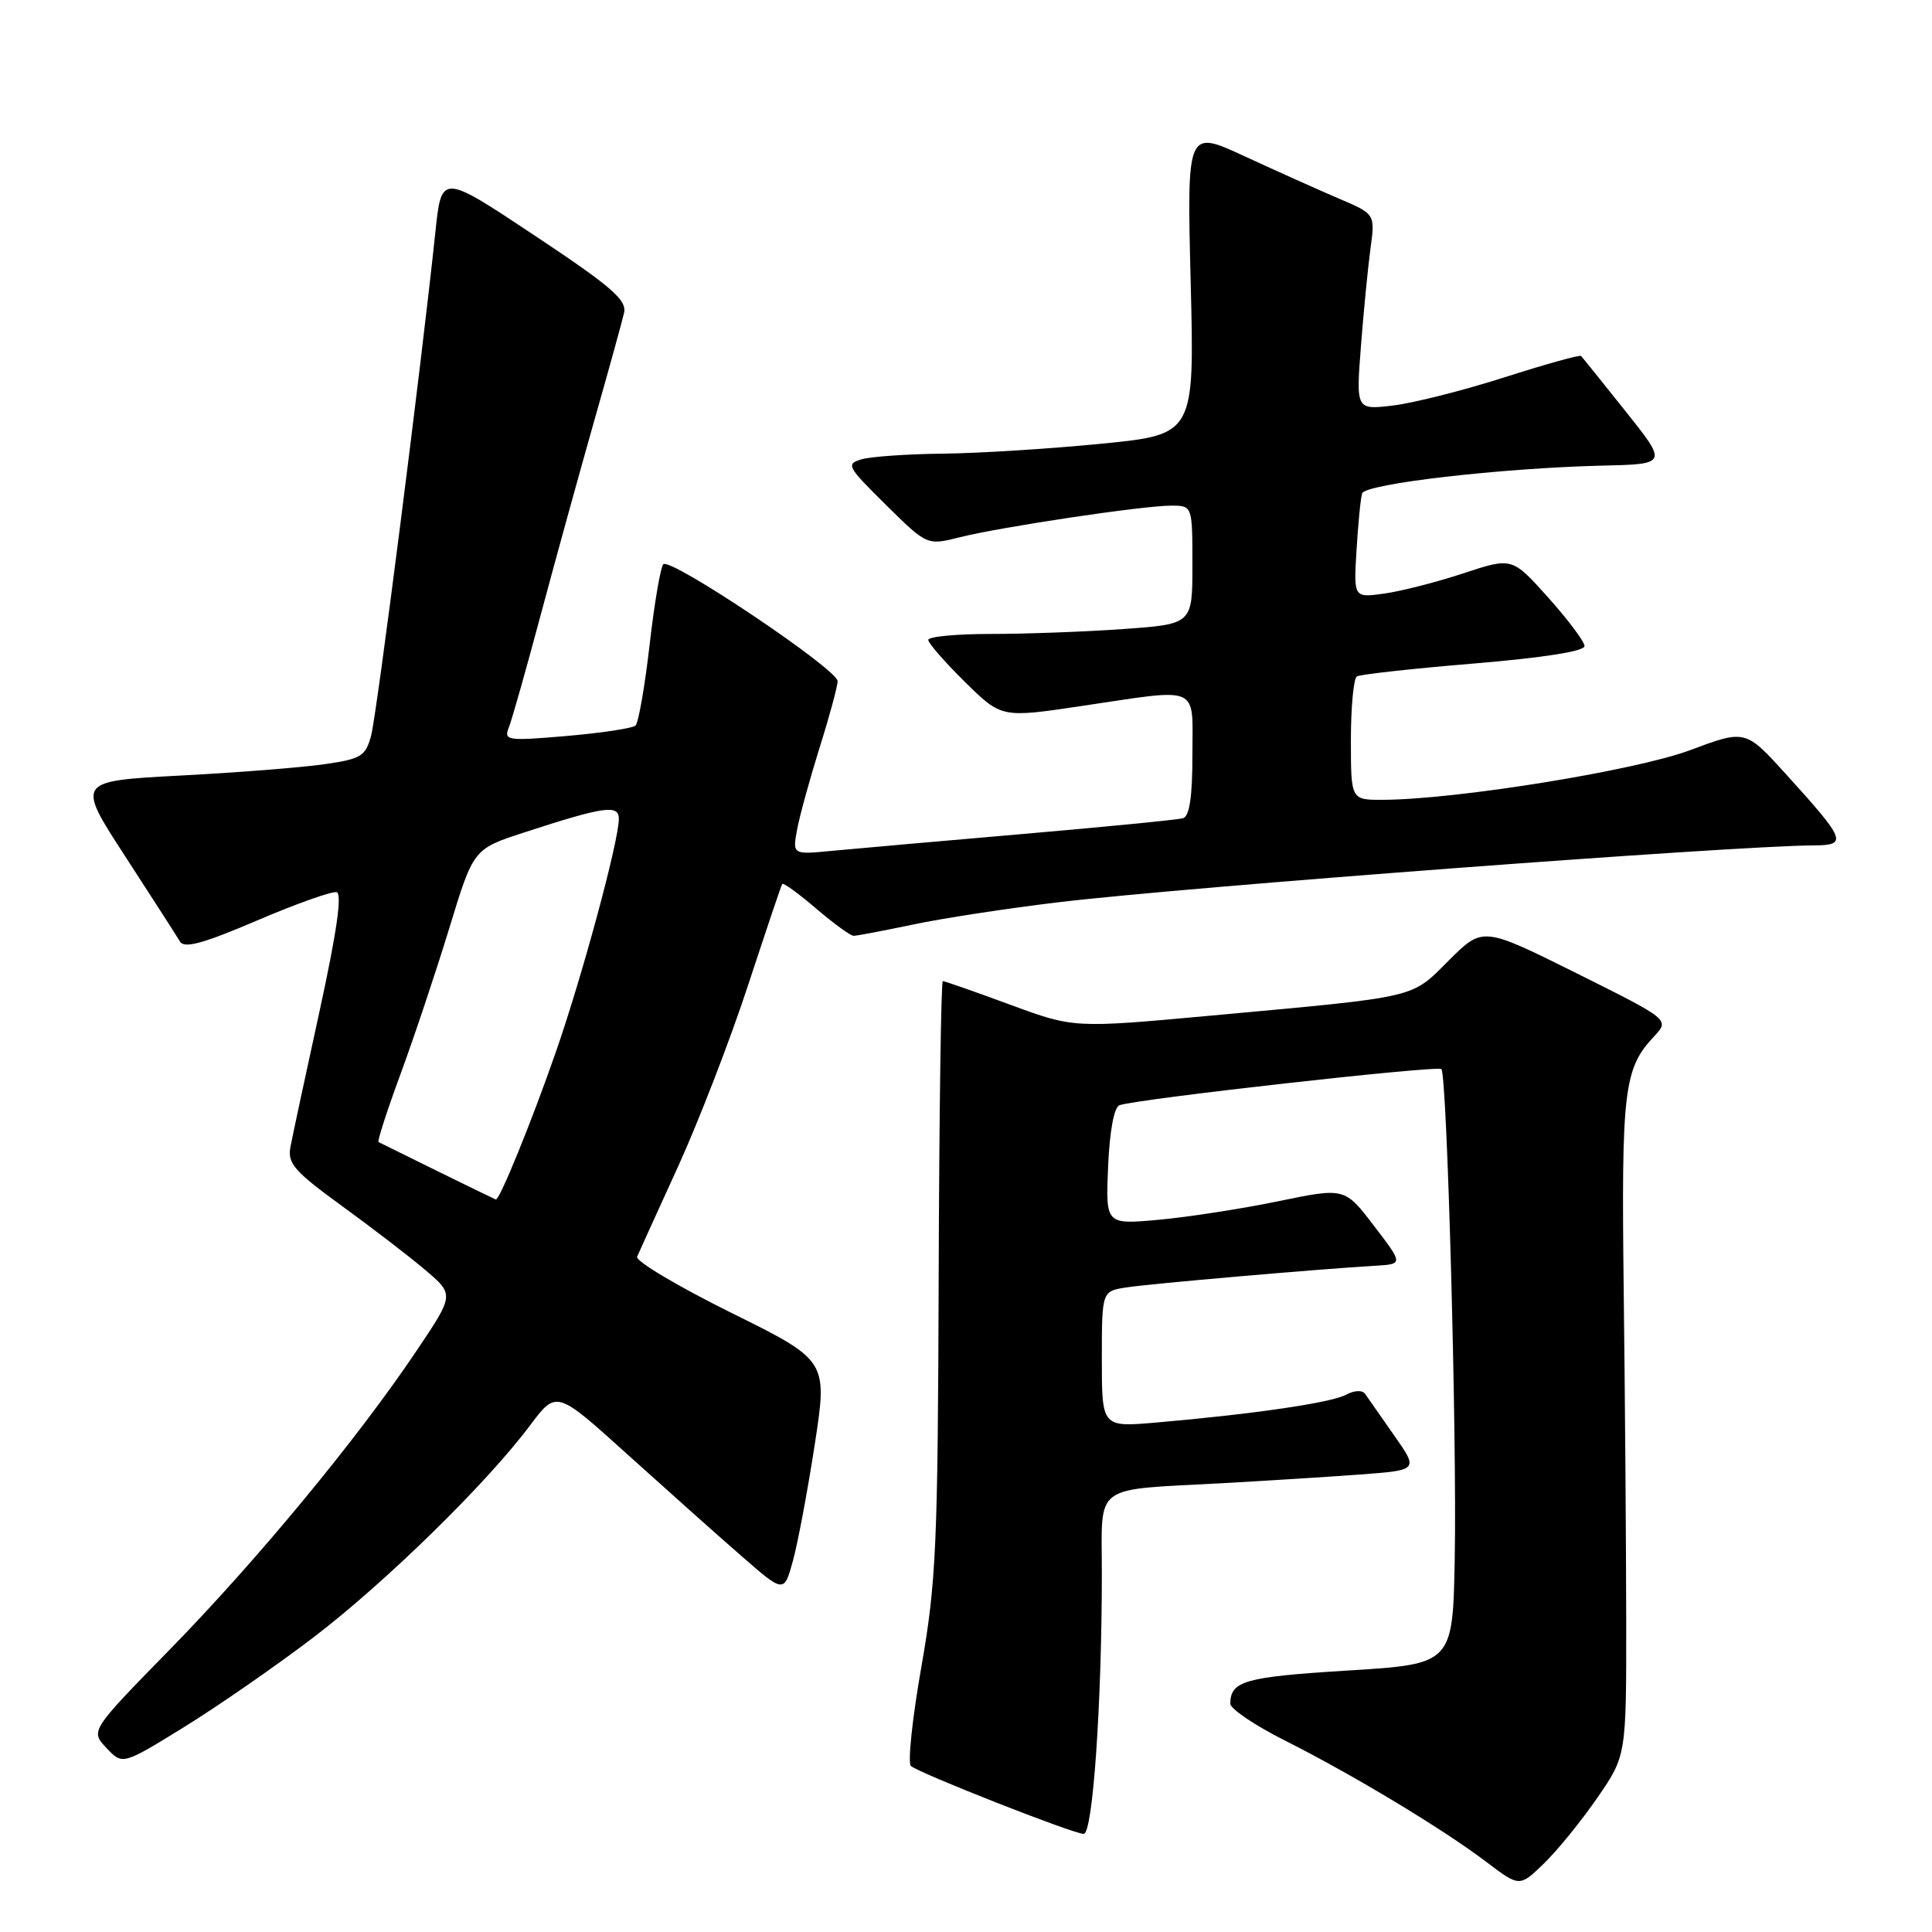 <?xml version="1.0" encoding="UTF-8" standalone="no"?>
<!DOCTYPE svg PUBLIC "-//W3C//DTD SVG 1.1//EN" "http://www.w3.org/Graphics/SVG/1.1/DTD/svg11.dtd" >
<svg xmlns="http://www.w3.org/2000/svg" xmlns:xlink="http://www.w3.org/1999/xlink" version="1.1" viewBox="0 0 256 256">
 <g >
 <path fill="currentColor"
d=" M 211.66 238.21 C 215.50 232.63 215.50 232.63 215.48 214.57 C 215.47 204.63 215.32 185.03 215.15 171.00 C 214.83 144.37 215.16 141.60 219.19 137.31 C 221.24 135.11 221.24 135.11 208.86 128.94 C 196.48 122.78 196.48 122.78 191.99 127.25 C 186.87 132.35 188.27 132.02 160.40 134.58 C 142.30 136.24 142.30 136.24 133.83 133.12 C 129.17 131.40 125.16 130.00 124.93 130.00 C 124.69 130.00 124.45 147.66 124.38 169.25 C 124.27 204.78 124.05 209.67 122.08 220.90 C 120.88 227.72 120.26 233.62 120.70 234.00 C 121.81 234.97 142.25 243.01 143.60 243.00 C 144.80 243.00 146.00 225.73 146.00 208.42 C 146.00 196.43 144.58 197.48 162.00 196.53 C 167.78 196.21 175.98 195.69 180.23 195.38 C 187.96 194.80 187.96 194.80 184.73 190.20 C 182.95 187.67 181.22 185.19 180.88 184.69 C 180.51 184.17 179.45 184.22 178.34 184.82 C 176.37 185.87 166.15 187.37 153.25 188.49 C 146.00 189.12 146.00 189.12 146.00 180.11 C 146.00 171.09 146.00 171.09 149.25 170.59 C 152.40 170.10 174.69 168.16 182.22 167.72 C 185.94 167.50 185.94 167.50 182.06 162.43 C 178.18 157.35 178.18 157.35 169.34 159.18 C 164.48 160.18 157.35 161.28 153.50 161.63 C 146.50 162.26 146.50 162.26 146.83 154.57 C 147.03 149.89 147.62 146.71 148.33 146.45 C 150.54 145.63 190.48 141.15 190.99 141.66 C 191.75 142.42 193.06 190.39 192.76 206.50 C 192.50 220.50 192.50 220.50 178.50 221.36 C 164.95 222.20 163.05 222.73 163.02 225.74 C 163.01 226.42 166.25 228.61 170.22 230.61 C 179.30 235.18 191.16 242.33 196.93 246.70 C 201.35 250.05 201.35 250.05 204.58 246.92 C 206.36 245.20 209.54 241.28 211.66 238.21 Z  M 41.50 216.99 C 51.05 209.71 64.49 196.56 70.25 188.85 C 73.73 184.21 73.73 184.21 83.11 192.69 C 88.28 197.35 95.06 203.41 98.20 206.14 C 103.89 211.11 103.89 211.11 105.07 206.80 C 105.72 204.44 107.02 197.50 107.96 191.39 C 109.67 180.27 109.67 180.27 96.81 173.91 C 89.75 170.41 84.17 167.08 84.42 166.52 C 84.66 165.96 87.12 160.55 89.88 154.50 C 92.63 148.45 96.80 137.65 99.14 130.50 C 101.49 123.35 103.51 117.33 103.65 117.13 C 103.79 116.93 105.81 118.39 108.13 120.38 C 110.46 122.37 112.70 124.00 113.11 124.00 C 113.53 124.00 117.06 123.33 120.97 122.51 C 124.87 121.68 133.57 120.35 140.28 119.55 C 156.89 117.55 229.86 112.06 240.29 112.02 C 244.87 112.00 244.62 111.37 236.65 102.58 C 231.28 96.66 231.28 96.66 223.89 99.42 C 216.66 102.11 192.98 105.94 183.25 105.98 C 179.00 106.00 179.00 106.00 179.00 98.06 C 179.00 93.69 179.36 89.90 179.79 89.63 C 180.23 89.36 187.21 88.59 195.29 87.92 C 204.62 87.14 209.98 86.29 209.96 85.60 C 209.93 84.99 207.76 82.10 205.14 79.17 C 200.36 73.84 200.36 73.84 193.93 75.96 C 190.39 77.13 185.67 78.34 183.43 78.65 C 179.36 79.22 179.36 79.22 179.75 72.86 C 179.96 69.36 180.29 66.00 180.49 65.38 C 180.89 64.10 198.93 62.02 212.24 61.70 C 220.98 61.50 220.98 61.50 215.40 54.50 C 212.33 50.65 209.68 47.35 209.50 47.17 C 209.33 46.99 204.75 48.27 199.34 50.00 C 193.93 51.73 187.29 53.41 184.59 53.73 C 179.68 54.32 179.68 54.32 180.33 45.88 C 180.69 41.24 181.26 35.40 181.60 32.90 C 182.22 28.36 182.22 28.36 177.36 26.29 C 174.69 25.15 169.07 22.63 164.88 20.69 C 157.27 17.17 157.27 17.17 157.77 37.37 C 158.28 57.58 158.28 57.58 145.89 58.80 C 139.07 59.47 129.68 60.06 125.00 60.11 C 120.33 60.16 115.47 60.49 114.21 60.85 C 112.05 61.47 112.22 61.79 117.38 66.89 C 122.84 72.28 122.84 72.28 127.17 71.19 C 132.68 69.81 151.46 67.00 155.18 67.00 C 158.00 67.00 158.00 67.00 158.00 74.85 C 158.00 82.70 158.00 82.70 148.85 83.35 C 143.81 83.71 135.94 84.00 131.35 84.00 C 126.76 84.00 123.00 84.35 123.00 84.79 C 123.00 85.22 125.18 87.72 127.85 90.35 C 132.70 95.13 132.70 95.13 143.23 93.56 C 159.27 91.18 158.00 90.63 158.00 100.03 C 158.00 105.60 157.62 108.17 156.75 108.42 C 156.06 108.62 146.50 109.56 135.50 110.51 C 124.50 111.46 113.14 112.47 110.25 112.74 C 105.00 113.25 105.00 113.25 105.63 109.87 C 105.98 108.02 107.33 103.12 108.62 99.00 C 109.92 94.88 110.98 90.94 110.99 90.26 C 111.00 88.69 88.79 73.79 87.89 74.77 C 87.52 75.17 86.70 79.99 86.07 85.49 C 85.44 90.98 84.60 95.77 84.21 96.14 C 83.82 96.50 79.72 97.12 75.10 97.52 C 67.15 98.20 66.74 98.13 67.43 96.37 C 67.84 95.34 69.73 88.65 71.64 81.50 C 73.55 74.35 76.72 62.88 78.67 56.00 C 80.63 49.12 82.44 42.58 82.69 41.45 C 83.08 39.75 81.02 37.97 70.83 31.20 C 58.50 23.00 58.50 23.00 57.69 30.75 C 55.86 48.18 49.93 94.71 49.17 97.50 C 48.43 100.22 47.85 100.57 42.93 101.27 C 39.94 101.70 31.34 102.38 23.81 102.77 C 10.11 103.50 10.11 103.50 16.61 113.50 C 20.18 119.00 23.44 124.07 23.85 124.76 C 24.41 125.71 26.92 125.03 34.04 121.98 C 39.23 119.76 43.99 118.07 44.60 118.22 C 45.36 118.41 44.62 123.53 42.34 134.00 C 40.47 142.53 38.74 150.62 38.48 152.00 C 38.08 154.15 39.02 155.23 45.26 159.76 C 49.24 162.65 54.23 166.48 56.35 168.28 C 60.20 171.54 60.20 171.54 55.17 179.02 C 47.36 190.66 34.06 206.75 22.51 218.56 C 11.97 229.34 11.97 229.34 14.10 231.61 C 16.23 233.88 16.23 233.88 24.37 228.86 C 28.84 226.10 36.55 220.76 41.50 216.99 Z  M 58.00 155.20 C 53.88 153.17 50.35 151.43 50.16 151.33 C 49.97 151.23 51.28 147.18 53.07 142.32 C 54.86 137.47 57.76 128.78 59.53 123.00 C 62.73 112.50 62.73 112.50 69.41 110.32 C 80.02 106.86 82.00 106.57 82.00 108.49 C 82.00 111.44 77.14 129.41 73.59 139.58 C 70.39 148.75 66.18 159.08 65.70 158.94 C 65.59 158.91 62.12 157.22 58.00 155.20 Z "/>
</g>
</svg>